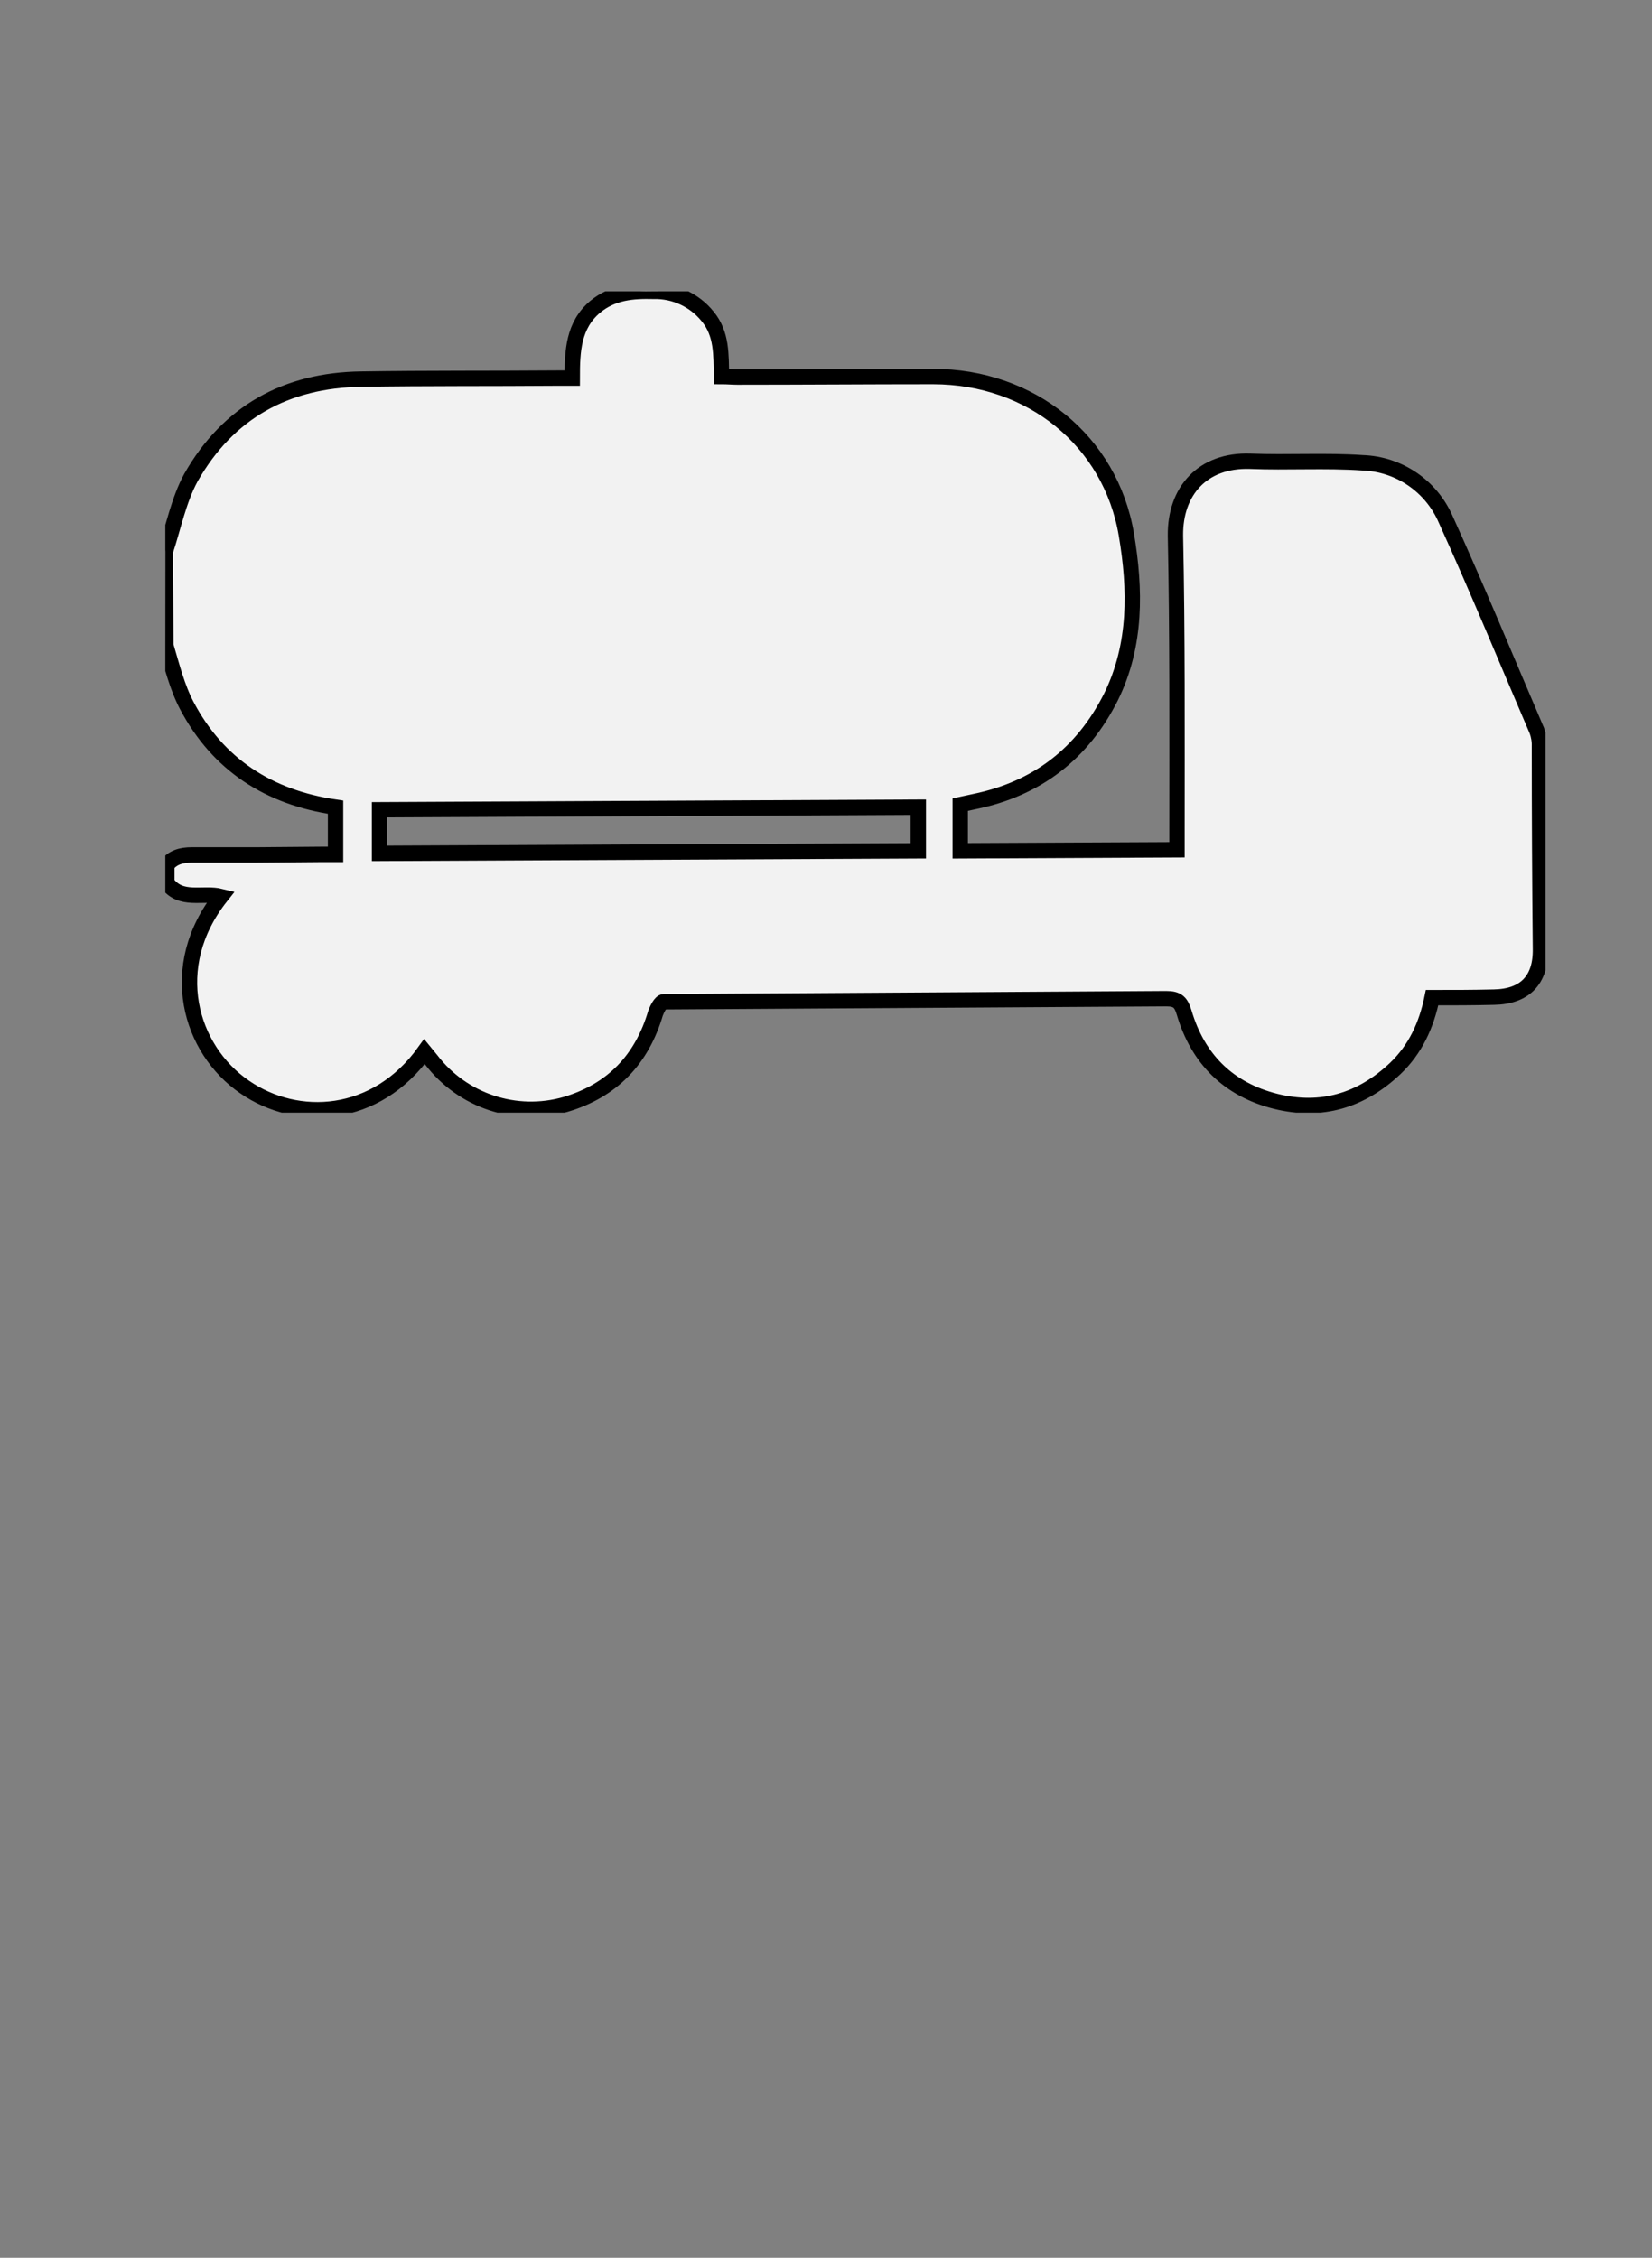 <?xml version="1.0" encoding="UTF-8" standalone="no"?>
<svg
   viewBox="0 0 30 41"
   version="1.1"
   id="svg2"
   sodipodi:docname="ppp.svg"
   inkscape:version="1.3.2 (091e20e, 2023-11-25, custom)"
   width="30"
   height="41"
   xmlns:inkscape="http://www.inkscape.org/namespaces/inkscape"
   xmlns:sodipodi="http://sodipodi.sourceforge.net/DTD/sodipodi-0.dtd"
   xmlns="http://www.w3.org/2000/svg"
   xmlns:svg="http://www.w3.org/2000/svg">
  <rect x="0" y="0" width="30" height="41" fill="#808080" stroke="none"/>
  <defs
     id="defs2" />
  <sodipodi:namedview
     id="namedview2"
     pagecolor="#ffffff"
     bordercolor="#000000"
     borderopacity="0.25"
     inkscape:showpageshadow="2"
     inkscape:pageopacity="0.0"
     inkscape:pagecheckerboard="0"
     inkscape:deskcolor="#d1d1d1"
     inkscape:zoom="55.463415"
     inkscape:cx="19.319041"
     inkscape:cy="13.657652"
     inkscape:window-width="3440"
     inkscape:window-height="1351"
     inkscape:window-x="1911"
     inkscape:window-y="-9"
     inkscape:window-maximized="1"
     inkscape:current-layer="g2" />
  <g
     id="g3">
    <g
       transform="matrix(1.701,0,0,1.708,-5.053,-1756.852)"
       id="g2">
      <path
         d="m 11.79,1028.4 c -4.639,0 -8.4,3.582 -8.4,8 0,1.421 0.401,2.75 1.083,3.906 0.113,0.192 0.232,0.381 0.361,0.563 l 6.956,11.531 6.956,-11.531 c 0.107,-0.151 0.199,-0.311 0.295,-0.469 l 0.066,-0.094 c 0.681,-1.156 1.083,-2.485 1.083,-3.906 0,-4.418 -3.761,-8 -8.4,-8 z"
         fill="#60a5fa"
         id="path1"
         sodipodi:nodetypes="ssccccccss"
         style="stroke-width:1.025;fill:" />
      <g
         id="g4"
         transform="matrix(0.925,0,0,0.925,1.019,77.412)">
        <g
           transform="matrix(0.059,0,0,0.059,4.018,1031.662)"
           id="g2-1">
          <svg
             version="1.1"
             width="270"
             height="160"
             id="svg3">
            <svg
               viewBox="0 0 270 160"
               version="1.1"
               id="svg2-5"
               width="100%"
               height="100%">
              <path
                 stroke="#000"
                 stroke-width="3"
                 d="m 268.8,88.7 c 0.037,-1.056 -0.133,-2.109 -0.5,-3.1 -5.9,-13.7 -11.6,-27.5 -17.8,-41.1 -2.824,-6.545 -9.175,-10.87 -16.3,-11.1 -7.3,-0.5 -14.7,0 -22,-0.3 -9.3,-0.3 -14.7,5.8 -14.6,14.5 0.4,19.3 0.3,38.6 0.3,58 v 3.2 l -42.4,0.2 v -9 l 2.8,-0.6 c 12.2,-2.5 21.1,-9.3 26.7,-20.4 5,-10.1 4.8,-21 3,-31.6 -3.1,-18.3 -18.7,-30.8 -37.8,-30.8 -12.8,0 -25.5,0.1 -38.3,0.1 -1,0 -2,-0.1 -3.1,-0.1 -0.1,-4.3 0.1,-8.3 -2.7,-11.7 -2.579,-3.192 -6.497,-5.003 -10.6,-4.9 -4.1,-0.1 -8,0.2 -11.4,3 -4.3,3.6 -4.5,8.6 -4.5,13.9 h -3 C 63.8,17 51.1,16.9 38.3,17.1 23.7,17.3 12.3,23.5 5,36.3 2.6,40.7 1.6,45.9 0,50.7 L 0.1,69 c 1.2,4 2.2,8.1 4.1,11.7 6.1,11.5 16,17.9 29.1,19.8 v 9.2 H 30.5 L 18,109.8 H 5.2 c -2.1,0 -3.8,0.5 -4.9,2 v 3.4 c 2.7,3.8 7,1.8 10.6,2.7 -10.9,13.7 -6.1,29.8 4.6,37.1 10.3,7.1 25.7,6.3 35.2,-6.9 0.5,0.6 0.9,1.1 1.3,1.6 6.146,8.029 16.578,11.481 26.3,8.7 9.1,-2.7 14.9,-8.7 17.6,-17.8 0.3,-0.8 1,-2.2 1.6,-2.2 l 98.3,-0.6 c 2.2,0 2.9,0.7 3.5,2.7 2.7,9.1 8.7,15 17.9,17.3 8.9,2.2 16.7,-0.1 23.4,-6.4 3.9,-3.7 6.1,-8.4 7.2,-13.8 4.1,0 8.1,0 12.1,-0.1 6,-0.1 9.2,-3.3 9.1,-9.4 -0.133,-13.2 -0.2,-26.4 -0.2,-39.6 z M 41.9,109.5 V 101 l 105.4,-0.5 v 8.5 z"
                 id="path1-2"
                 sodipodi:nodetypes="ccccccsccccccsscccccccccccccccsccccccccccccccccccccccc"
                 style="fill:#f2f2f2" />
            </svg>
          </svg>
        </g>
      </g>
    </g>
  </g>
</svg>
